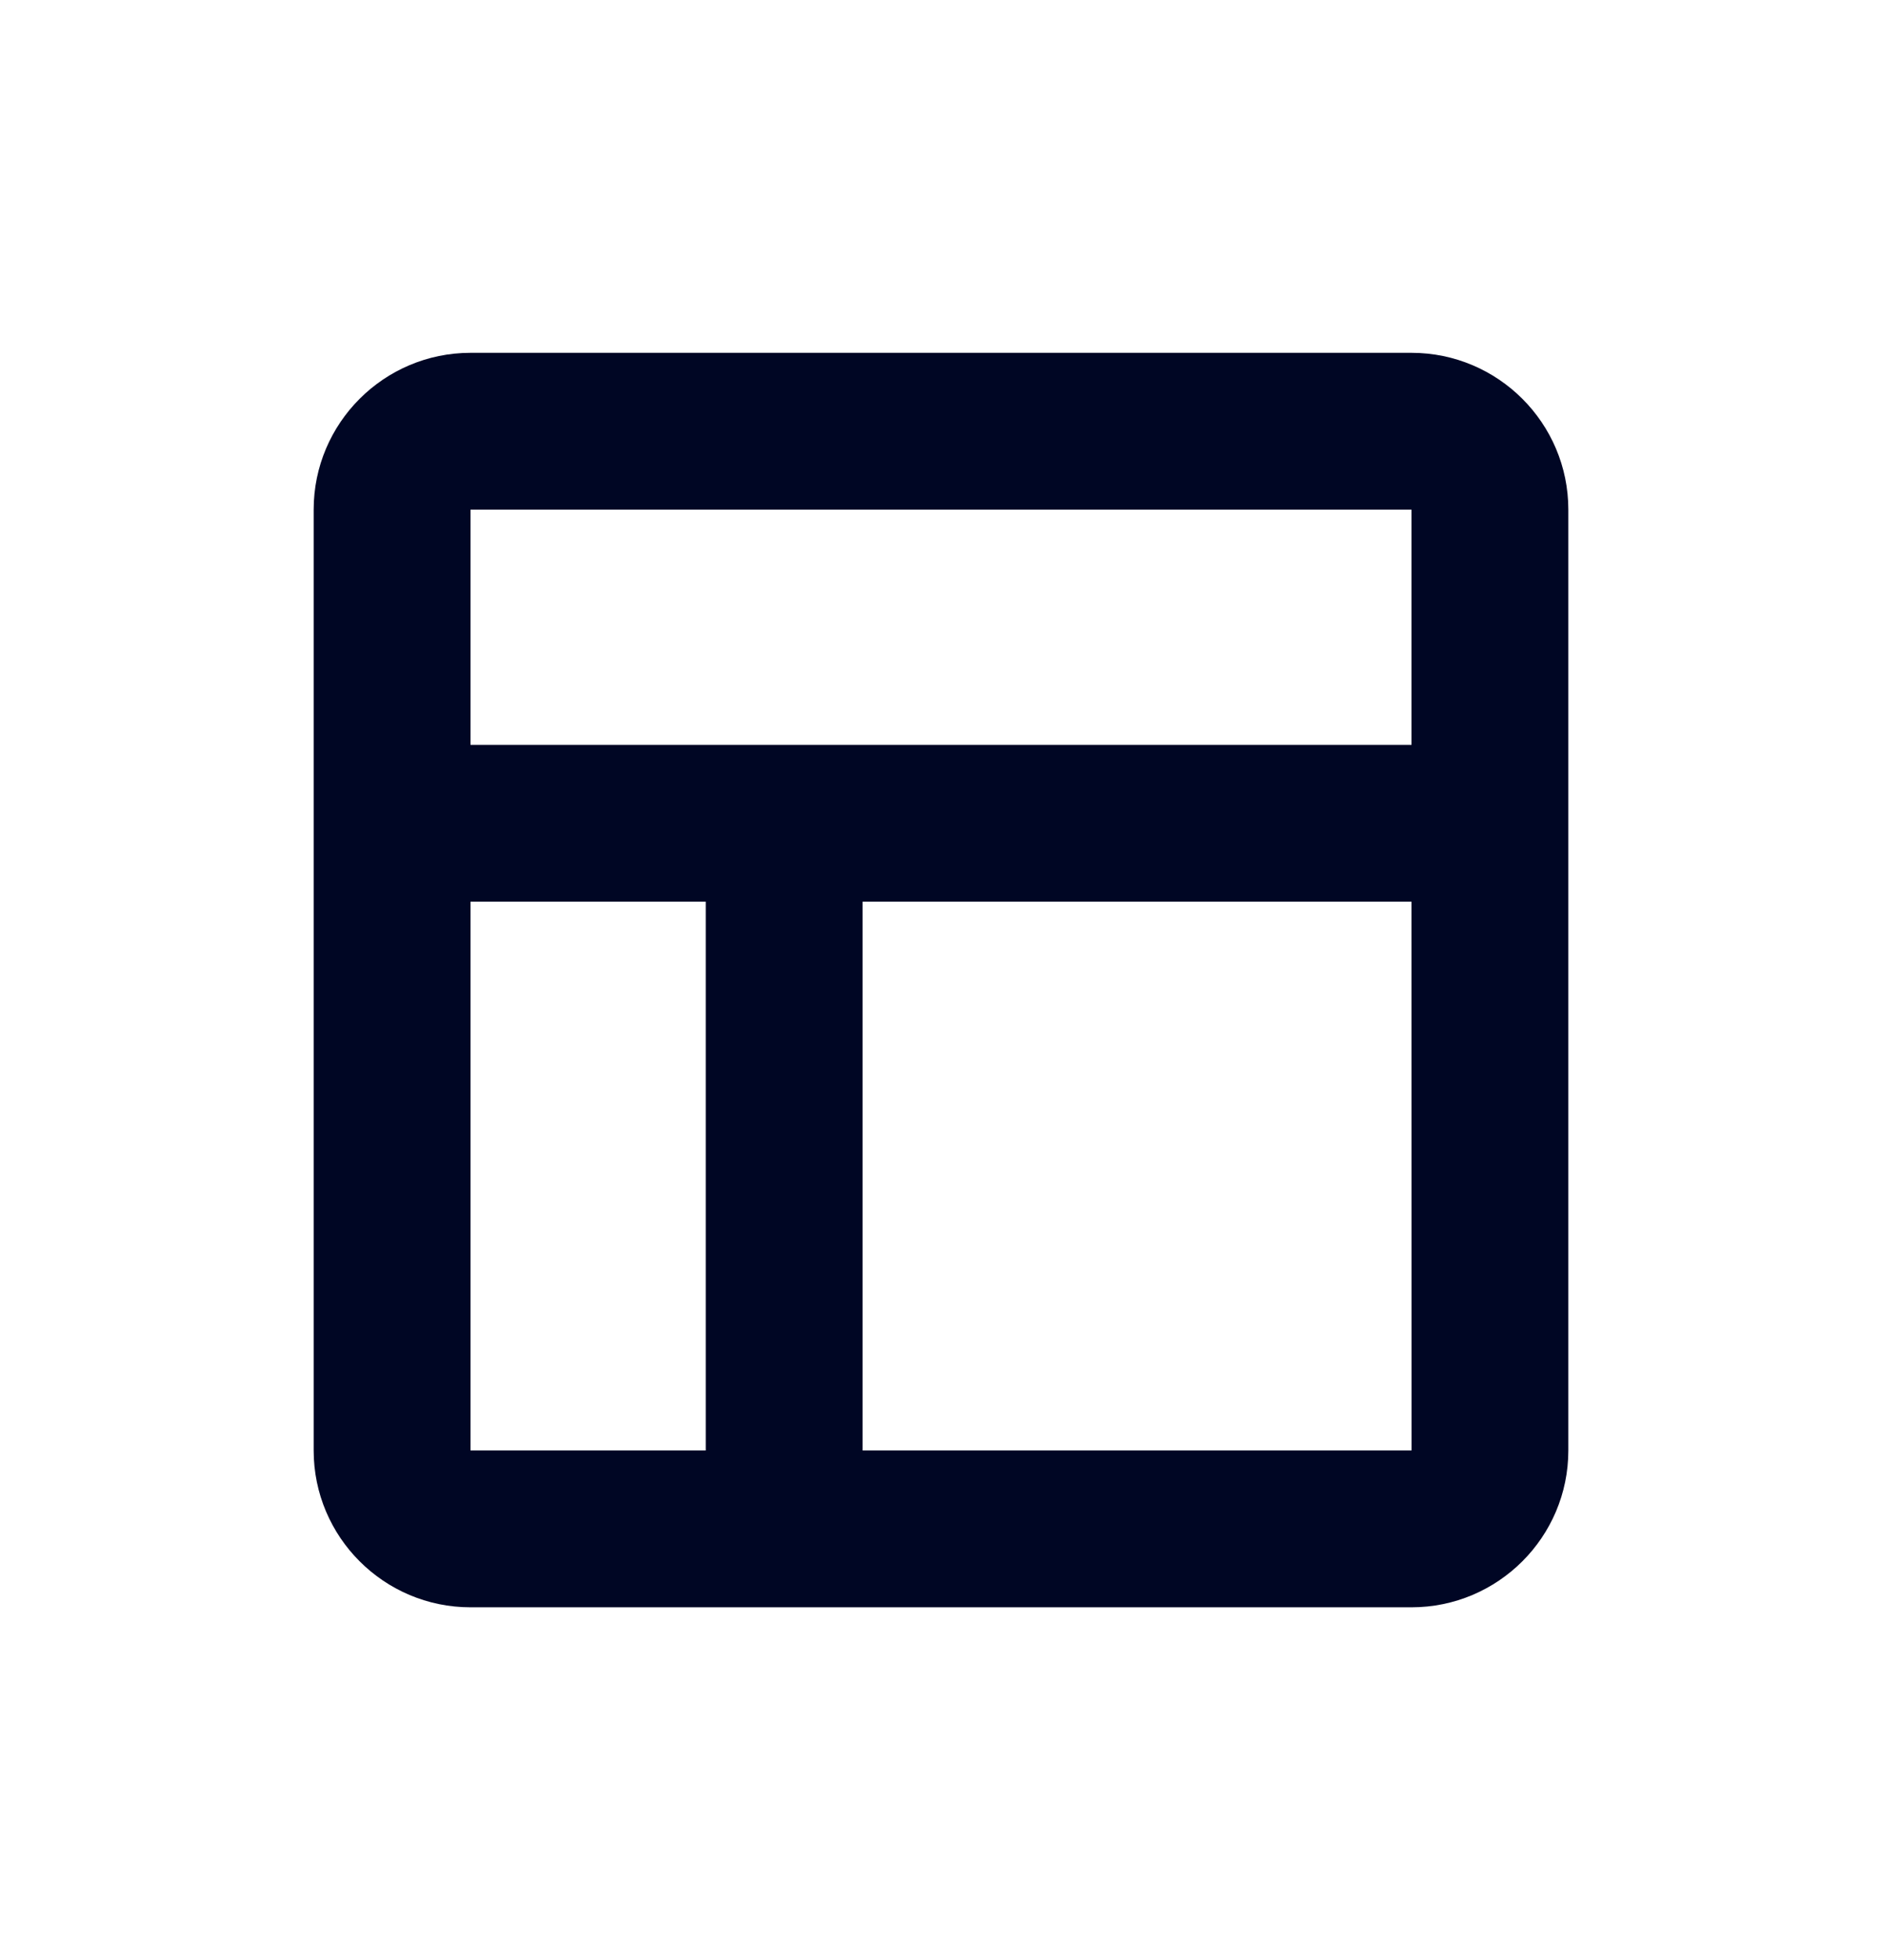 <svg width="24" height="25" viewBox="0 0 24 25" fill="none" xmlns="http://www.w3.org/2000/svg">
<path fill-rule="evenodd" clip-rule="evenodd" d="M11 18.5V11.5H18L18.001 18.5H11ZM6 18.5H9V11.5H6V18.5ZM18 6.5V9.5H6V6.5H18ZM18 4.5H6C4.897 4.5 4 5.397 4 6.5V18.5C4 19.603 4.897 20.5 6 20.5H18C19.103 20.5 20 19.603 20 18.5V6.5C20 5.397 19.103 4.5 18 4.5Z" fill="#000624"/>
</svg>
